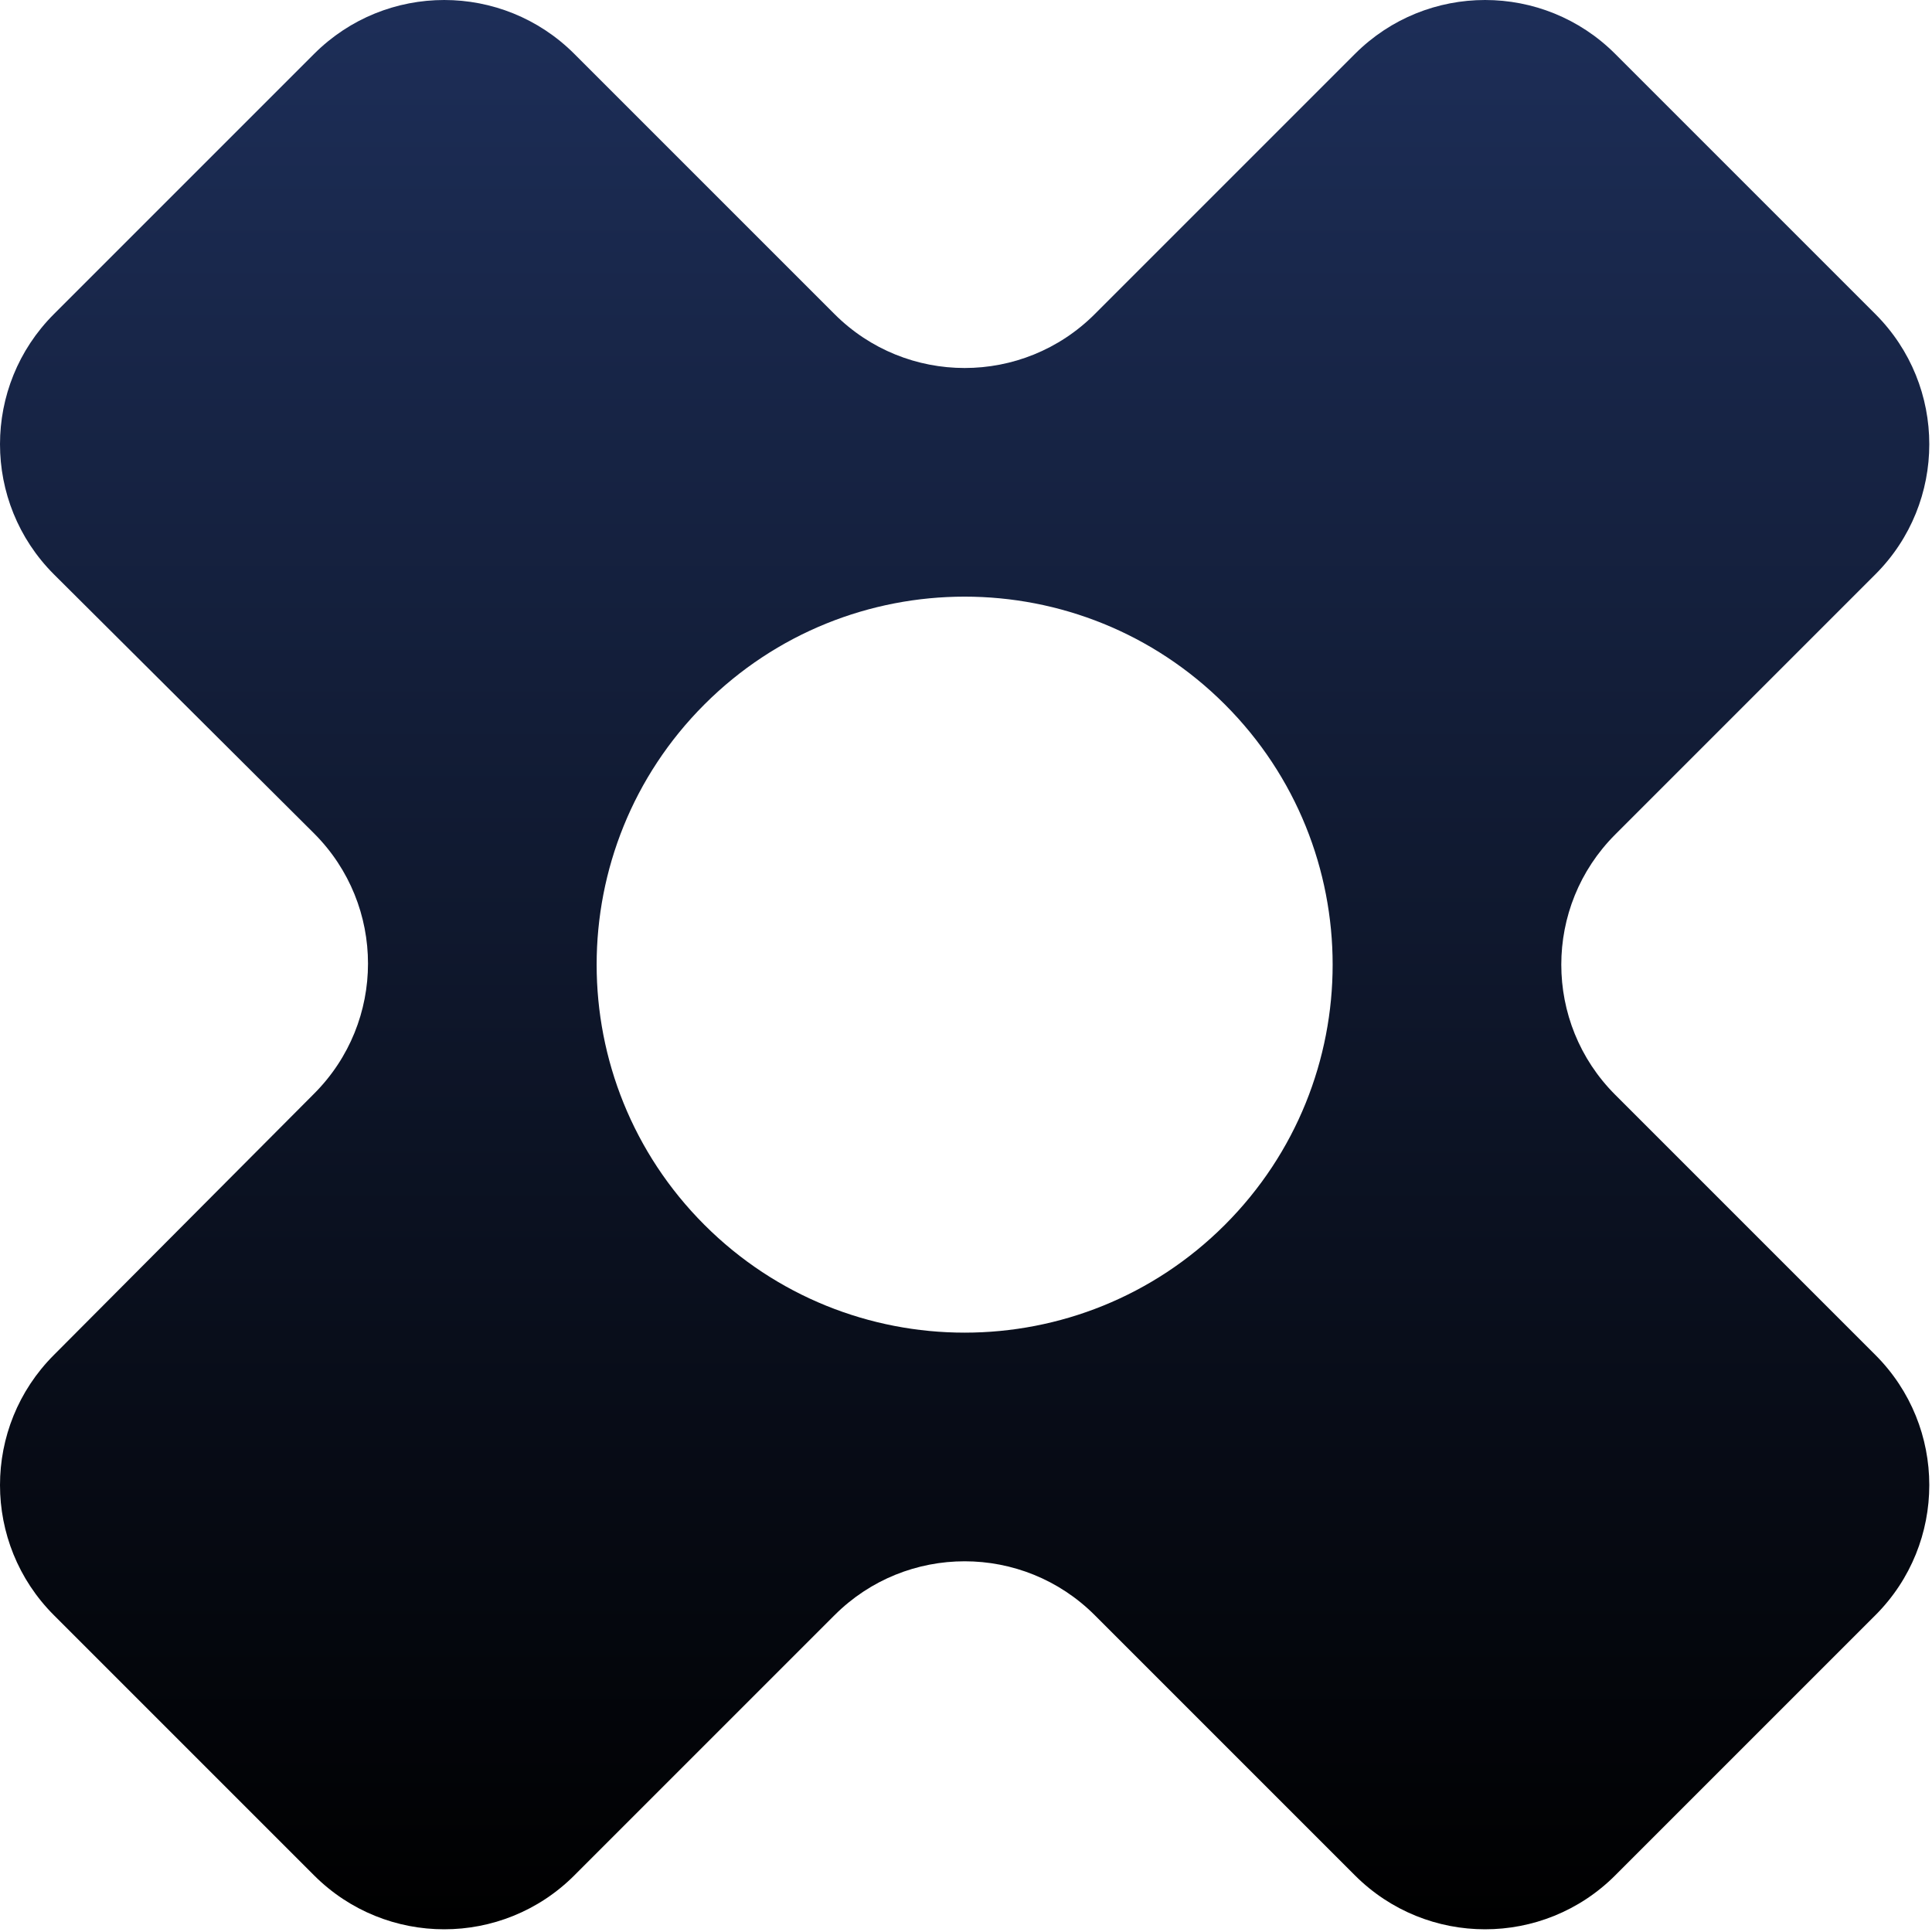 <svg width="525" height="525" viewBox="0 0 525 525" fill="none" xmlns="http://www.w3.org/2000/svg">
<path fill-rule="evenodd" clip-rule="evenodd" d="M14.645 85.355L85.355 14.645C104.882 -4.882 136.54 -4.882 156.066 14.645L226.777 85.355C246.303 104.882 277.961 104.882 297.487 85.355L368.198 14.645C387.724 -4.882 419.383 -4.882 438.909 14.645L509.619 85.355C529.146 104.882 529.146 136.54 509.619 156.066L438.909 226.777C419.383 246.303 419.383 277.961 438.909 297.487L509.619 368.198C529.146 387.724 529.146 419.383 509.619 438.909L438.909 509.619C419.383 529.146 387.724 529.146 368.198 509.619L297.487 438.909C277.961 419.383 246.303 419.383 226.777 438.909L156.066 509.619C136.54 529.146 104.882 529.146 85.355 509.619L14.645 438.909C-4.882 419.383 -4.882 387.724 14.645 368.198L85.354 297.193C104.881 277.667 104.881 246.009 85.354 226.482L14.645 156.066C-4.882 136.54 -4.882 104.882 14.645 85.355ZM191.421 332.843C230.474 371.895 293.79 371.895 332.843 332.843C371.895 293.79 371.895 230.474 332.843 191.421C293.79 152.369 230.474 152.369 191.421 191.421C152.369 230.474 152.369 293.79 191.421 332.843Z" fill="url(#paint0_linear_228_10)"/>
<defs>
<linearGradient id="paint0_linear_228_10" x1="262.132" y1="0" x2="262.132" y2="524.264" gradientUnits="userSpaceOnUse">
<stop stop-color="#1D2E58"/>
<stop offset="1"/>
</linearGradient>
</defs>
</svg>
